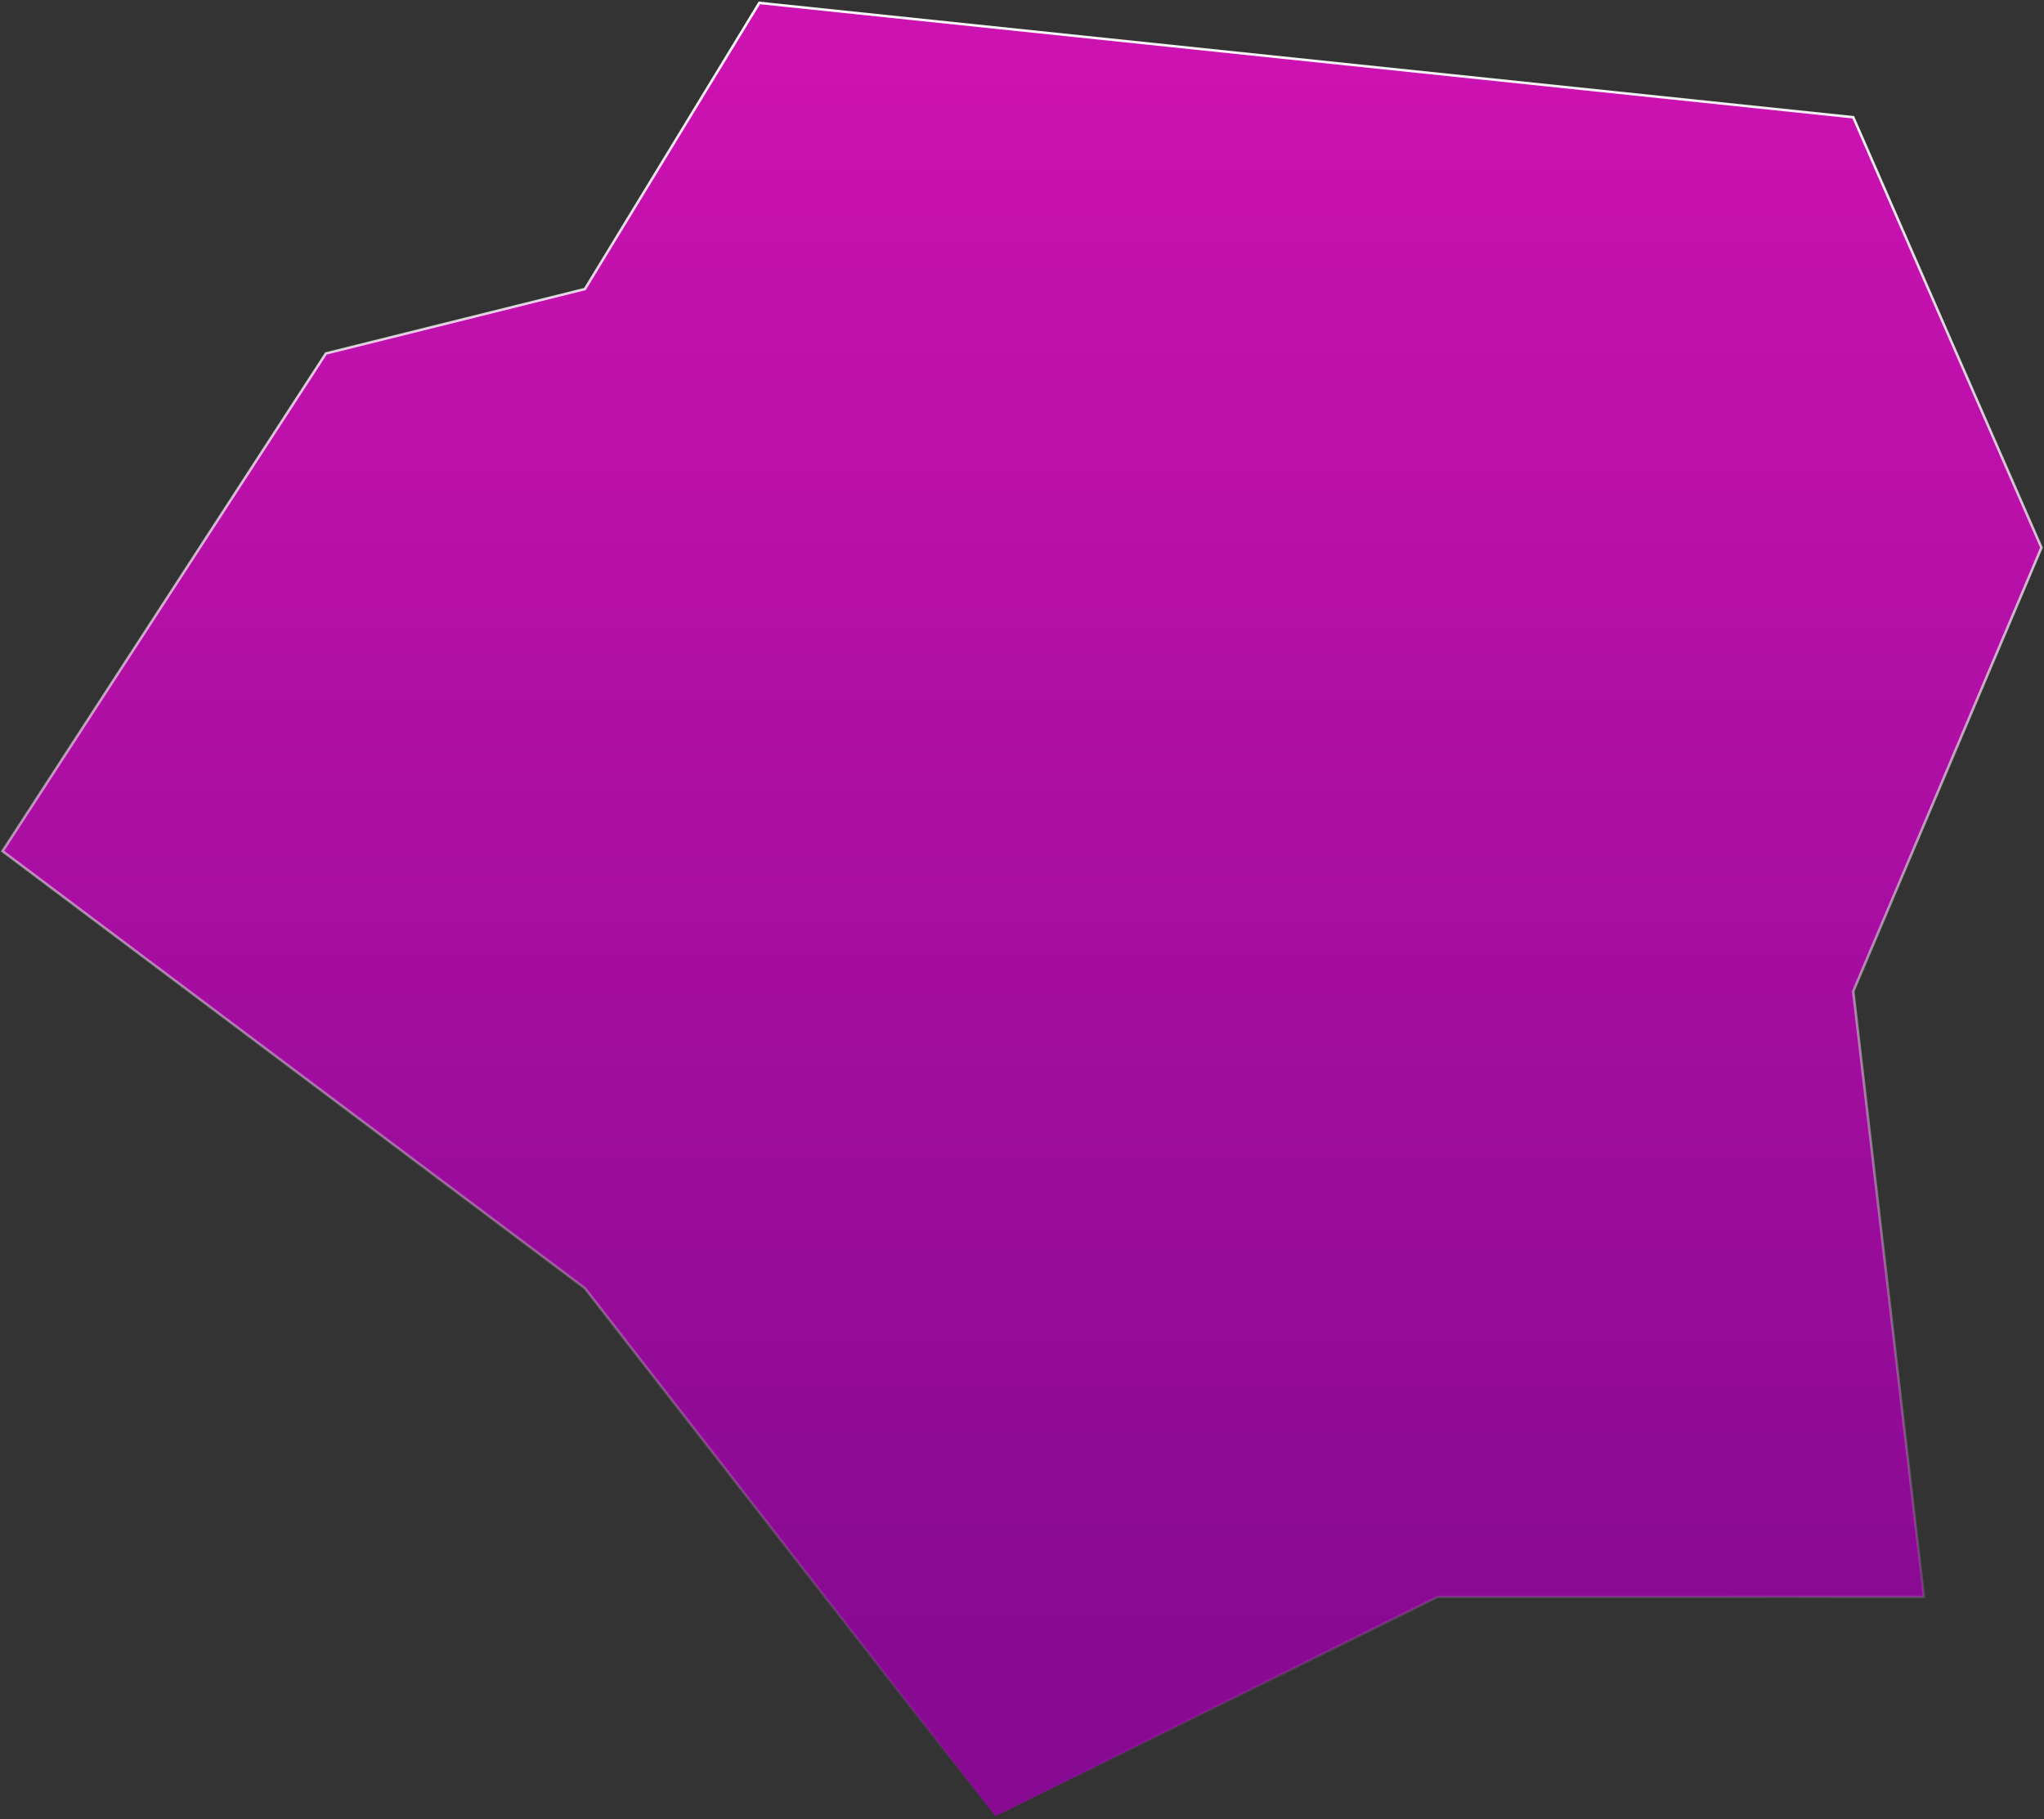 <svg width="809" height="720" viewBox="0 0 809 720" fill="none" xmlns="http://www.w3.org/2000/svg">
<rect x="0" y="0" width="809" height="720" fill="#333333" stroke="none"/>
<path d="M231.5 114.407L300.534 1.146L733.5 46.407L808 216.765L733.5 392.407L761.5 632.098H569L394 718.907L231.5 509.907L1 336.907L129 139.907L231.5 114.407Z" fill="url(#paint0_linear_350_24)" fill-opacity="0.8" stroke="url(#paint1_linear_350_24)"/>
<defs>
<linearGradient id="paint0_linear_350_24" x1="435.5" y1="24.407" x2="435.5" y2="647.407" gradientUnits="userSpaceOnUse">
<stop stop-color="#F30AD1"/>
<stop offset="1" stop-color="#9D00AB"/>
</linearGradient>
<linearGradient id="paint1_linear_350_24" x1="422.5" y1="-20.093" x2="404.5" y2="718.907" gradientUnits="userSpaceOnUse">
<stop stop-color="white"/>
<stop offset="1" stop-color="white" stop-opacity="0"/>
</linearGradient>
</defs>
</svg>
